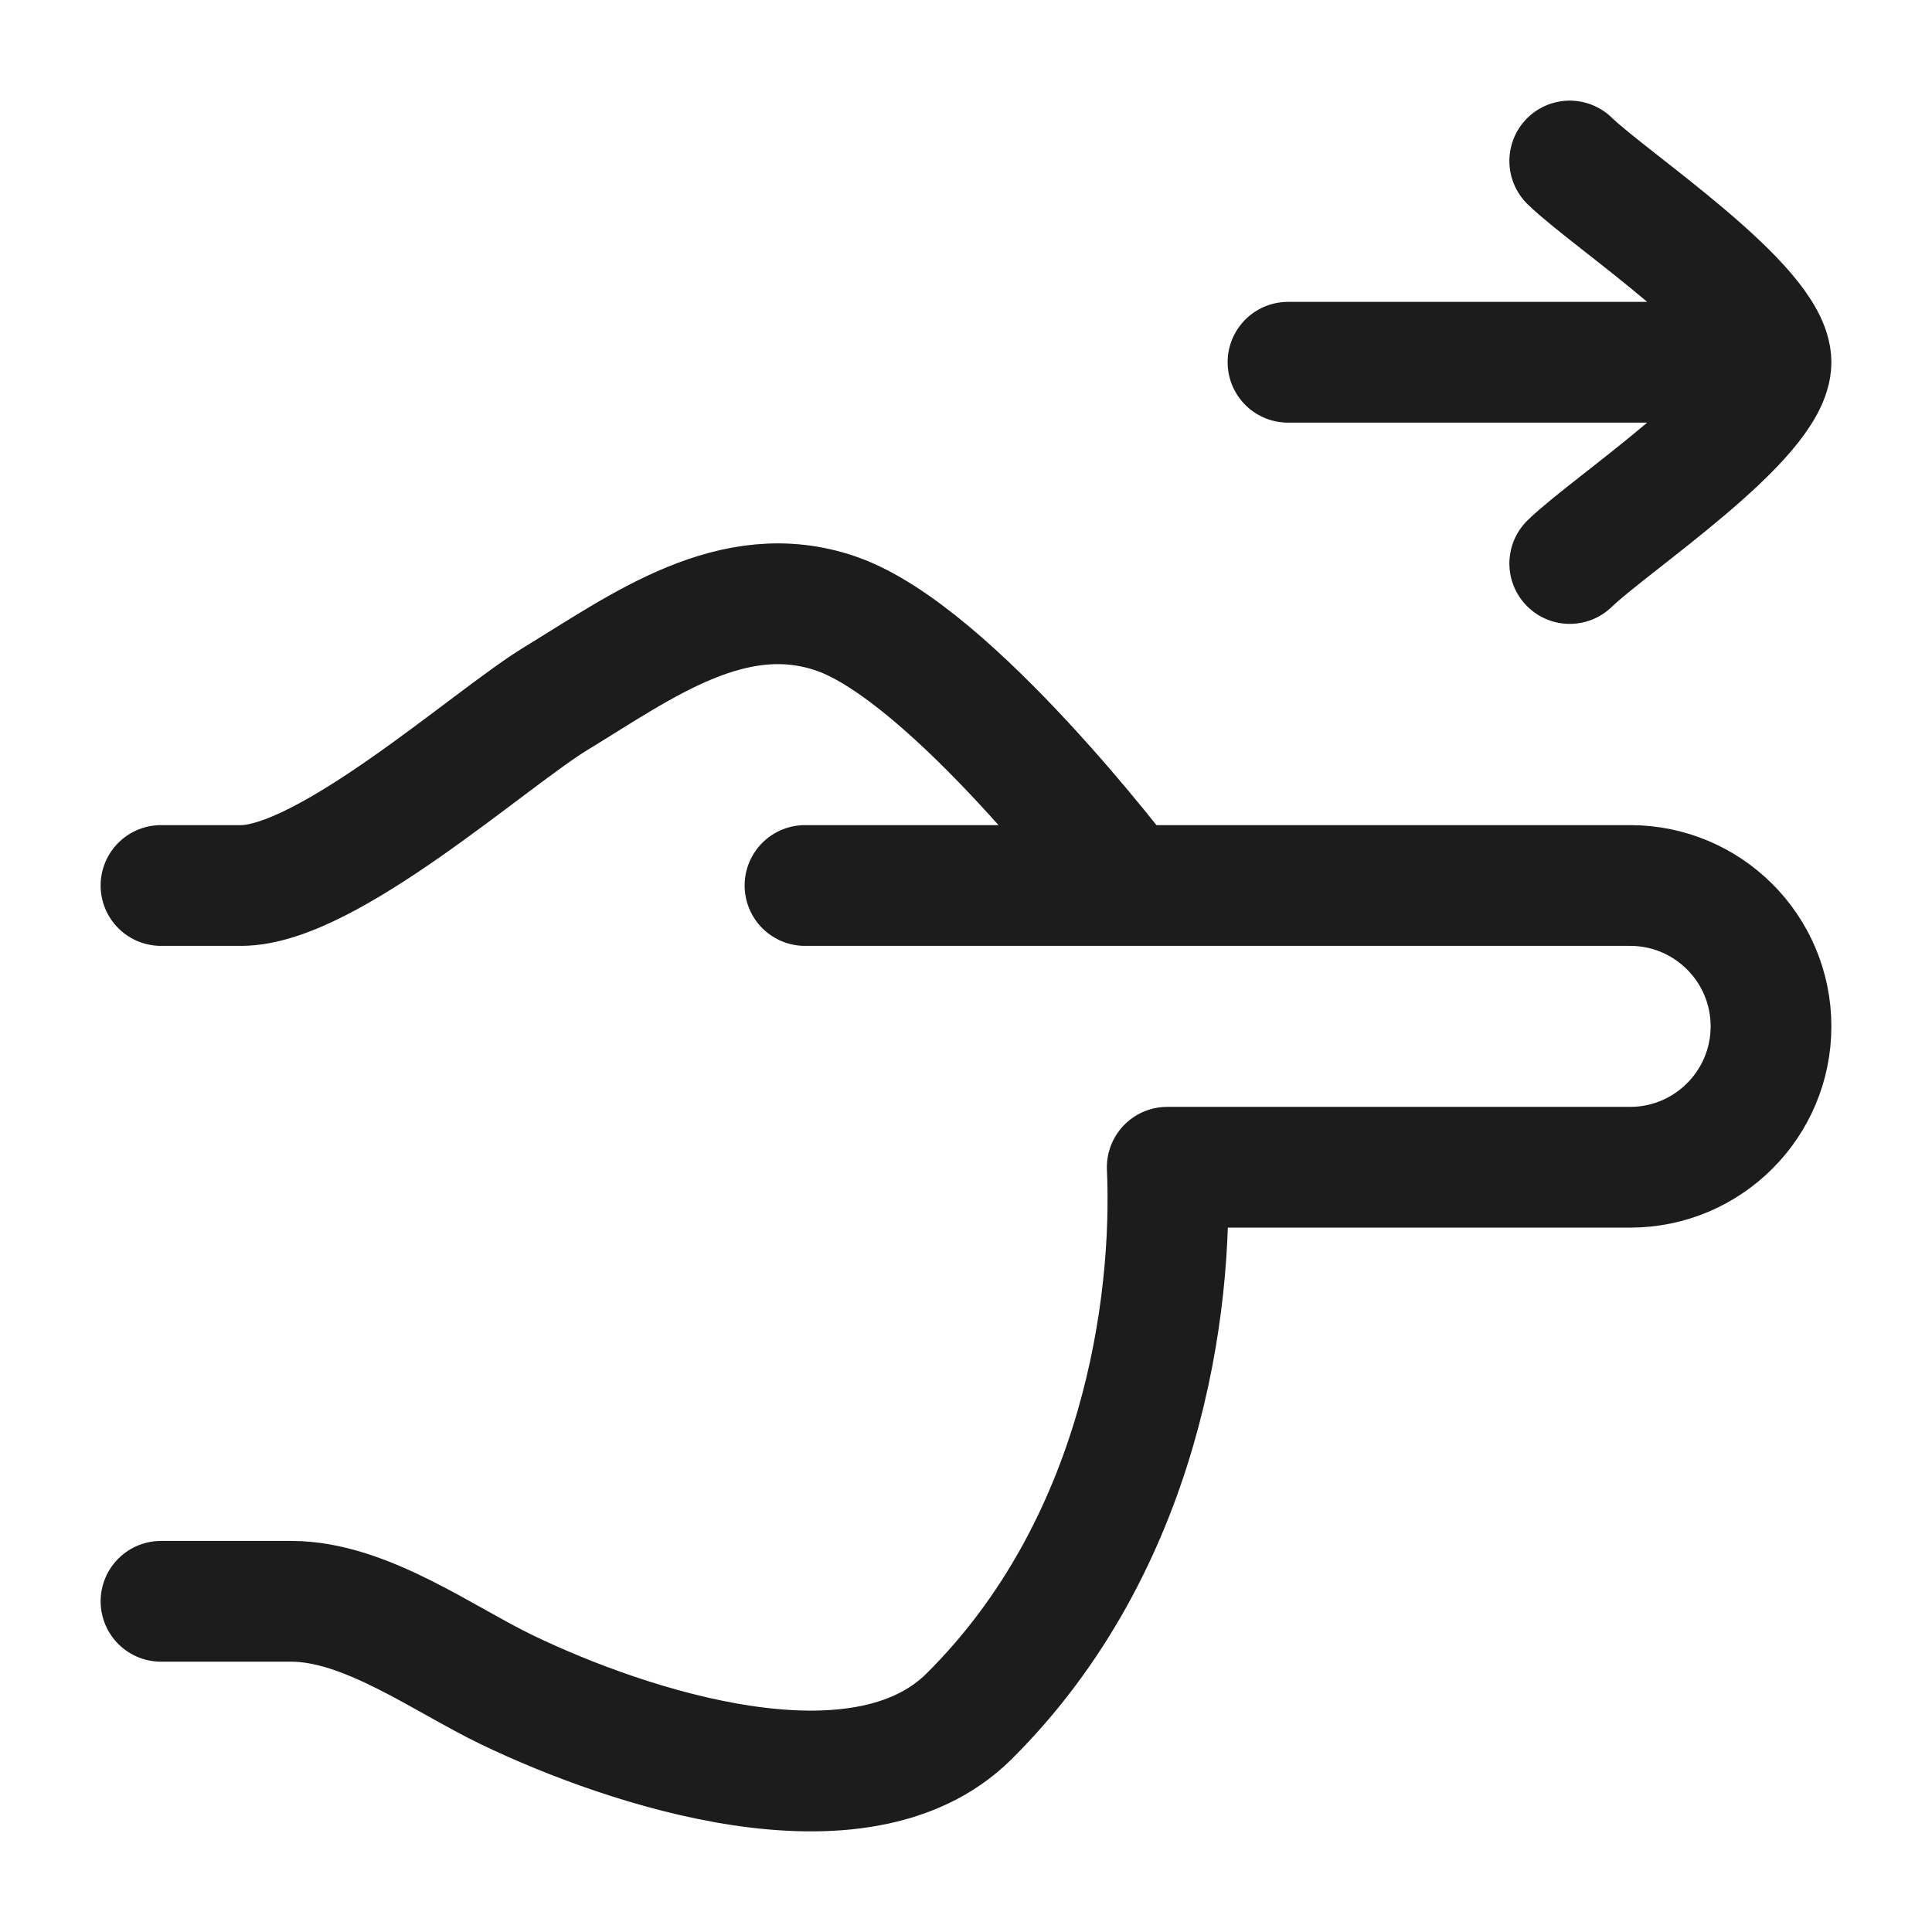 <svg width="24" height="24" viewBox="0 0 24 24" fill="none" xmlns="http://www.w3.org/2000/svg">
<g id="pointing-right-02">
<path id="Vector" d="M2 19.892H3.618C4.544 19.892 5.512 20.616 6.311 20.998C7.787 21.706 10.677 22.673 12.038 21.321C14.183 19.189 14.576 16.208 14.5 14.5H20.25C21.216 14.5 22 13.716 22 12.75C22 11.783 21.216 11 20.25 11H14M14 11H10M14 11C13.982 10.976 11.825 8.122 10.391 7.624C9.108 7.178 7.966 8.032 6.909 8.675C6.09 9.172 4.068 11 2.995 11H2" stroke="#1B1C1B" stroke-width="1.5" stroke-linecap="round" stroke-linejoin="round"/>
<path id="Vector_2" d="M22 4.5H16M22 4.5C22 3.8 20.006 2.492 19.5 2M22 4.5C22 5.2 20.006 6.508 19.5 7" stroke="#1B1C1B" stroke-width="1.5" stroke-linecap="round" stroke-linejoin="round"/>
</g>
</svg>
